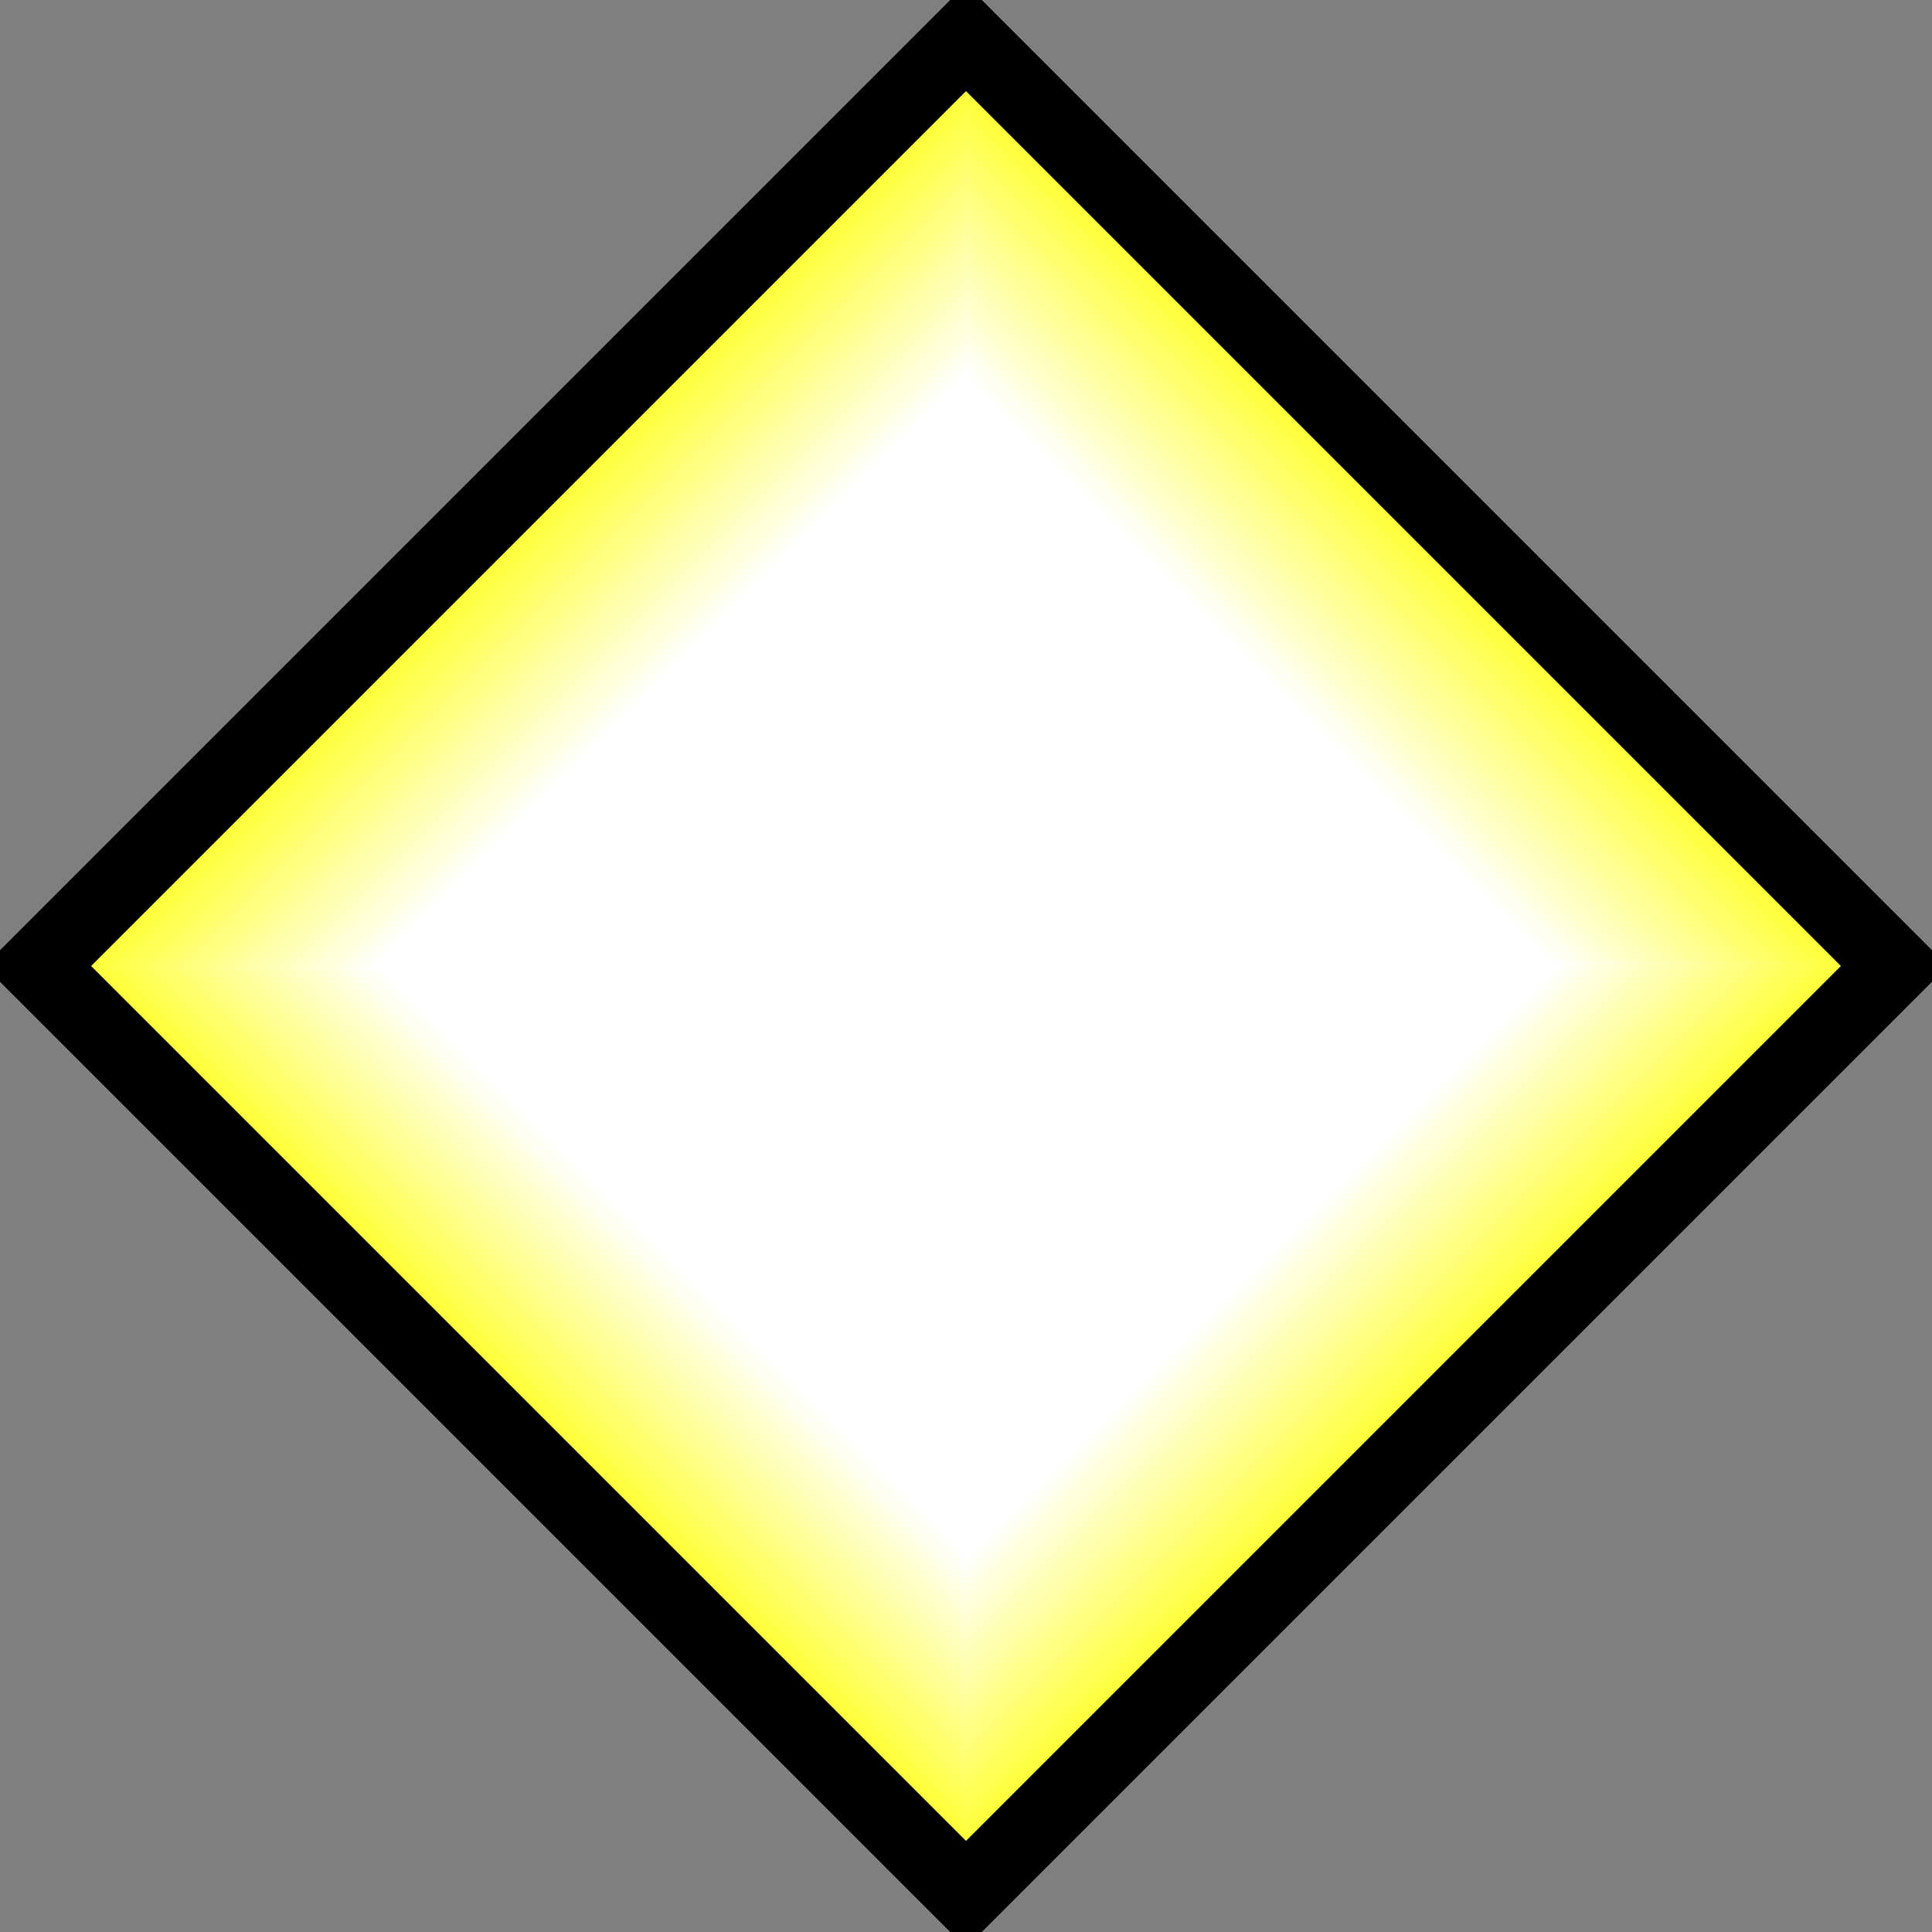 <?xml version="1.0" encoding="UTF-8" standalone="no"?>
<!-- Created with Inkscape (http://www.inkscape.org/) -->

<svg
   xmlns:dc="http://purl.org/dc/elements/1.1/"
   xmlns:cc="http://creativecommons.org/ns#"
   xmlns:rdf="http://www.w3.org/1999/02/22-rdf-syntax-ns#"
   xmlns:svg="http://www.w3.org/2000/svg"
   xmlns="http://www.w3.org/2000/svg"
   xmlns:xlink="http://www.w3.org/1999/xlink"
   xmlns:sodipodi="http://sodipodi.sourceforge.net/DTD/sodipodi-0.dtd"
   xmlns:inkscape="http://www.inkscape.org/namespaces/inkscape"
   width="128"
   height="128"
   id="svg2816"
   version="1.1"
   inkscape:version="0.48.5 r10040"
   sodipodi:docname="ControlButtonHover.svg"
   inkscape:export-filename="/home/cg/programming/orders/res/ControlButtonHover.png"
   inkscape:export-xdpi="90"
   inkscape:export-ydpi="90">
  <rect width="100%" height="100%" fill="#808080" stroke="none"/>
  <defs
     id="defs2818">
    <linearGradient
       id="linearGradient3873">
      <stop
         id="stop3875"
         offset="0"
         style="stop-color:#ffffff;stop-opacity:1;" />
      <stop
         id="stop3879"
         offset="1"
         style="stop-color:#ffff00;stop-opacity:1;" />
    </linearGradient>
    <linearGradient
       id="linearGradient3827">
      <stop
         style="stop-color:#ffffff;stop-opacity:1;"
         offset="0"
         id="stop3829" />
      <stop
         id="stop3835"
         offset="0.5"
         style="stop-color:#ffffe0;stop-opacity:1;" />
      <stop
         style="stop-color:#ffff00;stop-opacity:1;"
         offset="1"
         id="stop3831" />
    </linearGradient>
    <inkscape:perspective
       sodipodi:type="inkscape:persp3d"
       inkscape:vp_x="0 : 32 : 1"
       inkscape:vp_y="0 : 1000 : 0"
       inkscape:vp_z="64 : 32 : 1"
       inkscape:persp3d-origin="32 : 21.333333 : 1"
       id="perspective2824" />
    <linearGradient
       inkscape:collect="always"
       xlink:href="#linearGradient3873"
       id="linearGradient3900"
       gradientUnits="userSpaceOnUse"
       gradientTransform="matrix(0,-1,-1,0,128,64)"
       x1="94.518"
       y1="60.395"
       x2="128.162"
       y2="60.395" />
    <linearGradient
       inkscape:collect="always"
       xlink:href="#linearGradient3873"
       id="linearGradient3903"
       gradientUnits="userSpaceOnUse"
       x1="94.518"
       y1="60.395"
       x2="128.162"
       y2="60.395"
       gradientTransform="matrix(0,1,-1,0,128,-64)" />
    <linearGradient
       inkscape:collect="always"
       xlink:href="#linearGradient3873"
       id="linearGradient3910"
       gradientUnits="userSpaceOnUse"
       gradientTransform="matrix(-1,0,0,1,128,-64)"
       x1="94.518"
       y1="60.395"
       x2="128.162"
       y2="60.395" />
    <linearGradient
       inkscape:collect="always"
       xlink:href="#linearGradient3873"
       id="linearGradient3913"
       gradientUnits="userSpaceOnUse"
       x1="94.518"
       y1="60.395"
       x2="128.162"
       y2="60.395"
       gradientTransform="translate(0,-64)" />
    <clipPath
       clipPathUnits="userSpaceOnUse"
       id="clipPath3927">
      <rect
         style="fill:none;stroke:#000000;stroke-width:5;stroke-linecap:butt;stroke-linejoin:miter;stroke-miterlimit:4;stroke-opacity:1;stroke-dasharray:none"
         id="rect3929"
         width="123"
         height="123"
         x="2.5"
         y="-61.5"
         ry="24.751"
         rx="25.261" />
    </clipPath>
    <linearGradient
       inkscape:collect="always"
       xlink:href="#linearGradient3873"
       id="linearGradient4093"
       gradientUnits="userSpaceOnUse"
       gradientTransform="translate(0,-64)"
       x1="94.518"
       y1="60.395"
       x2="128.162"
       y2="60.395" />
    <linearGradient
       inkscape:collect="always"
       xlink:href="#linearGradient3873"
       id="linearGradient4095"
       gradientUnits="userSpaceOnUse"
       gradientTransform="matrix(-1,0,0,1,128,-64)"
       x1="94.518"
       y1="60.395"
       x2="128.162"
       y2="60.395" />
    <linearGradient
       inkscape:collect="always"
       xlink:href="#linearGradient3873"
       id="linearGradient4097"
       gradientUnits="userSpaceOnUse"
       gradientTransform="matrix(0,1,-1,0,128,-64)"
       x1="94.518"
       y1="60.395"
       x2="128.162"
       y2="60.395" />
    <linearGradient
       inkscape:collect="always"
       xlink:href="#linearGradient3873"
       id="linearGradient4099"
       gradientUnits="userSpaceOnUse"
       gradientTransform="matrix(0,-1,-1,0,128,64)"
       x1="94.518"
       y1="60.395"
       x2="128.162"
       y2="60.395" />
    <linearGradient
       inkscape:collect="always"
       xlink:href="#linearGradient3873"
       id="linearGradient4102"
       gradientUnits="userSpaceOnUse"
       gradientTransform="matrix(0,-1,-1,0,127.75,128)"
       x1="94.518"
       y1="60.395"
       x2="128.162"
       y2="60.395" />
    <linearGradient
       inkscape:collect="always"
       xlink:href="#linearGradient3873"
       id="linearGradient4105"
       gradientUnits="userSpaceOnUse"
       gradientTransform="matrix(0,1,-1,0,127.75,0)"
       x1="94.518"
       y1="60.395"
       x2="128.162"
       y2="60.395" />
    <linearGradient
       inkscape:collect="always"
       xlink:href="#linearGradient3873"
       id="linearGradient4108"
       gradientUnits="userSpaceOnUse"
       gradientTransform="translate(-0.25,0)"
       x1="94.518"
       y1="60.395"
       x2="128.162"
       y2="60.395" />
    <linearGradient
       inkscape:collect="always"
       xlink:href="#linearGradient3873"
       id="linearGradient4130"
       gradientUnits="userSpaceOnUse"
       gradientTransform="translate(-0.25,0)"
       x1="103.705"
       y1="60.395"
       x2="128.162"
       y2="60.395" />
    <linearGradient
       inkscape:collect="always"
       xlink:href="#linearGradient3873"
       id="linearGradient4134"
       gradientUnits="userSpaceOnUse"
       gradientTransform="matrix(-1,0,0,1,128.25,0)"
       x1="103.705"
       y1="60.395"
       x2="128.162"
       y2="60.395" />
    <linearGradient
       inkscape:collect="always"
       xlink:href="#linearGradient3873"
       id="linearGradient4144"
       gradientUnits="userSpaceOnUse"
       gradientTransform="translate(-0.25,0)"
       x1="103.705"
       y1="60.395"
       x2="128.162"
       y2="60.395" />
    <linearGradient
       inkscape:collect="always"
       xlink:href="#linearGradient3873"
       id="linearGradient4146"
       gradientUnits="userSpaceOnUse"
       gradientTransform="matrix(-1,0,0,1,128.25,0)"
       x1="103.705"
       y1="60.395"
       x2="128.162"
       y2="60.395" />
    <linearGradient
       inkscape:collect="always"
       xlink:href="#linearGradient3873"
       id="linearGradient4149"
       gradientUnits="userSpaceOnUse"
       gradientTransform="matrix(-1,0,0,1,128.25,0)"
       x1="103.705"
       y1="60.395"
       x2="128.162"
       y2="60.395" />
    <linearGradient
       inkscape:collect="always"
       xlink:href="#linearGradient3873"
       id="linearGradient4152"
       gradientUnits="userSpaceOnUse"
       gradientTransform="translate(-0.25,-8)"
       x1="103.705"
       y1="60.395"
       x2="128.162"
       y2="60.395" />
    <linearGradient
       inkscape:collect="always"
       xlink:href="#linearGradient3873"
       id="linearGradient4154"
       gradientUnits="userSpaceOnUse"
       gradientTransform="translate(-0.25,0)"
       x1="94.518"
       y1="60.395"
       x2="128.162"
       y2="60.395" />
    <linearGradient
       inkscape:collect="always"
       xlink:href="#linearGradient3873"
       id="linearGradient4170"
       gradientUnits="userSpaceOnUse"
       gradientTransform="matrix(-1,0,0,1,128.25,0)"
       x1="103.705"
       y1="60.395"
       x2="128.162"
       y2="60.395" />
    <linearGradient
       inkscape:collect="always"
       xlink:href="#linearGradient3873"
       id="linearGradient4174"
       gradientUnits="userSpaceOnUse"
       gradientTransform="translate(-0.25,0)"
       x1="103.705"
       y1="60.395"
       x2="128.162"
       y2="60.395" />
    <linearGradient
       inkscape:collect="always"
       xlink:href="#linearGradient3873"
       id="linearGradient4186"
       gradientUnits="userSpaceOnUse"
       gradientTransform="matrix(-1,0,0,1,128.25,0)"
       x1="103.705"
       y1="60.395"
       x2="128.162"
       y2="60.395" />
    <linearGradient
       inkscape:collect="always"
       xlink:href="#linearGradient3873"
       id="linearGradient4188"
       gradientUnits="userSpaceOnUse"
       gradientTransform="translate(-0.25,0)"
       x1="103.705"
       y1="60.395"
       x2="128.162"
       y2="60.395" />
    <linearGradient
       inkscape:collect="always"
       xlink:href="#linearGradient3873"
       id="linearGradient4198"
       gradientUnits="userSpaceOnUse"
       gradientTransform="matrix(-1,0,0,1,128.25,0)"
       x1="103.705"
       y1="60.395"
       x2="128.162"
       y2="60.395" />
    <linearGradient
       inkscape:collect="always"
       xlink:href="#linearGradient3873"
       id="linearGradient4200"
       gradientUnits="userSpaceOnUse"
       gradientTransform="translate(-0.25,0)"
       x1="103.705"
       y1="60.395"
       x2="128.162"
       y2="60.395" />
    <linearGradient
       inkscape:collect="always"
       xlink:href="#linearGradient3873"
       id="linearGradient4202"
       gradientUnits="userSpaceOnUse"
       gradientTransform="matrix(-1,0,0,1,128.25,0)"
       x1="103.705"
       y1="60.395"
       x2="128.162"
       y2="60.395" />
    <linearGradient
       inkscape:collect="always"
       xlink:href="#linearGradient3873"
       id="linearGradient4204"
       gradientUnits="userSpaceOnUse"
       gradientTransform="translate(-0.25,0)"
       x1="103.705"
       y1="60.395"
       x2="128.162"
       y2="60.395" />
    <clipPath
       clipPathUnits="userSpaceOnUse"
       id="clipPath4209">
      <rect
         style="fill:none;stroke:#000000;stroke-width:5;stroke-linecap:butt;stroke-linejoin:miter;stroke-miterlimit:4;stroke-opacity:1;stroke-dasharray:none;display:inline"
         id="rect4211"
         width="123"
         height="123"
         x="2.5"
         y="2.5"
         ry="24.751"
         rx="25.261" />
    </clipPath>
    <linearGradient
       inkscape:collect="always"
       xlink:href="#linearGradient3873"
       id="linearGradient6027"
       gradientUnits="userSpaceOnUse"
       gradientTransform="matrix(-1,0,0,1,128.25,0)"
       x1="103.705"
       y1="60.395"
       x2="128.162"
       y2="60.395" />
    <linearGradient
       inkscape:collect="always"
       xlink:href="#linearGradient3873"
       id="linearGradient6029"
       gradientUnits="userSpaceOnUse"
       gradientTransform="translate(-0.25,0)"
       x1="103.705"
       y1="60.395"
       x2="128.162"
       y2="60.395" />
    <linearGradient
       inkscape:collect="always"
       xlink:href="#linearGradient3873"
       id="linearGradient6032"
       gradientUnits="userSpaceOnUse"
       gradientTransform="translate(-0.25,0)"
       x1="103.705"
       y1="60.395"
       x2="128.162"
       y2="60.395" />
    <linearGradient
       inkscape:collect="always"
       xlink:href="#linearGradient3873"
       id="linearGradient6035"
       gradientUnits="userSpaceOnUse"
       gradientTransform="matrix(-1,0,0,1,128.25,0)"
       x1="103.705"
       y1="60.395"
       x2="128.162"
       y2="60.395" />
    <linearGradient
       inkscape:collect="always"
       xlink:href="#linearGradient3873"
       id="linearGradient6045"
       gradientUnits="userSpaceOnUse"
       gradientTransform="matrix(-1,0,0,1,128.25,0)"
       x1="103.705"
       y1="60.395"
       x2="128.162"
       y2="60.395" />
    <linearGradient
       inkscape:collect="always"
       xlink:href="#linearGradient3873"
       id="linearGradient6047"
       gradientUnits="userSpaceOnUse"
       gradientTransform="translate(-0.25,0)"
       x1="103.705"
       y1="60.395"
       x2="128.162"
       y2="60.395" />
    <linearGradient
       inkscape:collect="always"
       xlink:href="#linearGradient3873"
       id="linearGradient6049"
       gradientUnits="userSpaceOnUse"
       gradientTransform="matrix(-1,0,0,1,136.25,0)"
       x1="103.705"
       y1="60.395"
       x2="128.162"
       y2="60.395" />
    <linearGradient
       inkscape:collect="always"
       xlink:href="#linearGradient3873"
       id="linearGradient6051"
       gradientUnits="userSpaceOnUse"
       gradientTransform="translate(7.75,0)"
       x1="103.705"
       y1="60.395"
       x2="128.162"
       y2="60.395" />
    <linearGradient
       inkscape:collect="always"
       xlink:href="#linearGradient3873"
       id="linearGradient6061"
       gradientUnits="userSpaceOnUse"
       gradientTransform="matrix(-1,0,0,1,128.25,0)"
       x1="103.705"
       y1="60.395"
       x2="128.162"
       y2="60.395" />
    <linearGradient
       inkscape:collect="always"
       xlink:href="#linearGradient3873"
       id="linearGradient6063"
       gradientUnits="userSpaceOnUse"
       gradientTransform="translate(-0.25,0)"
       x1="103.705"
       y1="60.395"
       x2="128.162"
       y2="60.395" />
    <linearGradient
       inkscape:collect="always"
       xlink:href="#linearGradient3873"
       id="linearGradient6065"
       gradientUnits="userSpaceOnUse"
       gradientTransform="matrix(-1,0,0,1,136.25,0)"
       x1="103.705"
       y1="60.395"
       x2="128.162"
       y2="60.395" />
    <linearGradient
       inkscape:collect="always"
       xlink:href="#linearGradient3873"
       id="linearGradient6067"
       gradientUnits="userSpaceOnUse"
       gradientTransform="translate(7.75,0)"
       x1="103.705"
       y1="60.395"
       x2="128.162"
       y2="60.395" />
    <linearGradient
       inkscape:collect="always"
       xlink:href="#linearGradient3873"
       id="linearGradient6075"
       gradientUnits="userSpaceOnUse"
       gradientTransform="matrix(-1,0,0,1,136.25,0)"
       x1="103.705"
       y1="60.395"
       x2="128.162"
       y2="60.395" />
    <linearGradient
       inkscape:collect="always"
       xlink:href="#linearGradient3873"
       id="linearGradient6077"
       gradientUnits="userSpaceOnUse"
       gradientTransform="translate(7.75,0)"
       x1="103.705"
       y1="60.395"
       x2="128.162"
       y2="60.395" />
    <linearGradient
       inkscape:collect="always"
       xlink:href="#linearGradient3873"
       id="linearGradient6080"
       gradientUnits="userSpaceOnUse"
       gradientTransform="matrix(0,1,-1,0,128,-0.25)"
       x1="103.705"
       y1="60.395"
       x2="128.162"
       y2="60.395" />
    <linearGradient
       inkscape:collect="always"
       xlink:href="#linearGradient3873"
       id="linearGradient6083"
       gradientUnits="userSpaceOnUse"
       gradientTransform="matrix(0,-1,-1,0,128,128.25)"
       x1="103.705"
       y1="60.395"
       x2="128.162"
       y2="60.395" />
    <linearGradient
       inkscape:collect="always"
       xlink:href="#linearGradient3873"
       id="linearGradient6085"
       gradientUnits="userSpaceOnUse"
       gradientTransform="matrix(-1,0,0,1,128.25,0)"
       x1="103.705"
       y1="60.395"
       x2="128.162"
       y2="60.395" />
    <linearGradient
       inkscape:collect="always"
       xlink:href="#linearGradient3873"
       id="linearGradient6087"
       gradientUnits="userSpaceOnUse"
       gradientTransform="translate(-0.25,0)"
       x1="103.705"
       y1="60.395"
       x2="128.162"
       y2="60.395" />
    <linearGradient
       inkscape:collect="always"
       xlink:href="#linearGradient3873"
       id="linearGradient6090"
       gradientUnits="userSpaceOnUse"
       gradientTransform="translate(-0.25,0)"
       x1="103.705"
       y1="60.395"
       x2="128.162"
       y2="60.395" />
    <linearGradient
       inkscape:collect="always"
       xlink:href="#linearGradient3873"
       id="linearGradient6093"
       gradientUnits="userSpaceOnUse"
       gradientTransform="matrix(-1,0,0,1,128.25,0)"
       x1="103.705"
       y1="60.395"
       x2="128.162"
       y2="60.395" />
    <linearGradient
       inkscape:collect="always"
       xlink:href="#linearGradient3873"
       id="linearGradient6101"
       gradientUnits="userSpaceOnUse"
       gradientTransform="matrix(-1,0,0,1,128.25,0)"
       x1="103.705"
       y1="60.395"
       x2="128.162"
       y2="60.395" />
    <linearGradient
       inkscape:collect="always"
       xlink:href="#linearGradient3873"
       id="linearGradient6103"
       gradientUnits="userSpaceOnUse"
       gradientTransform="translate(-0.25,0)"
       x1="103.705"
       y1="60.395"
       x2="128.162"
       y2="60.395" />
    <linearGradient
       inkscape:collect="always"
       xlink:href="#linearGradient3873"
       id="linearGradient6105"
       gradientUnits="userSpaceOnUse"
       gradientTransform="matrix(0,-1,-1,0,128,128.25)"
       x1="103.705"
       y1="60.395"
       x2="128.162"
       y2="60.395" />
    <linearGradient
       inkscape:collect="always"
       xlink:href="#linearGradient3873"
       id="linearGradient6107"
       gradientUnits="userSpaceOnUse"
       gradientTransform="matrix(0,1,-1,0,128,-0.25)"
       x1="103.705"
       y1="60.395"
       x2="128.162"
       y2="60.395" />
    <linearGradient
       inkscape:collect="always"
       xlink:href="#linearGradient3873"
       id="linearGradient6111"
       gradientUnits="userSpaceOnUse"
       gradientTransform="matrix(0.499,0.499,-0.499,0.499,63.711,-0.189)"
       x1="103.705"
       y1="60.395"
       x2="128.162"
       y2="60.395" />
    <linearGradient
       inkscape:collect="always"
       xlink:href="#linearGradient3873"
       id="linearGradient6114"
       gradientUnits="userSpaceOnUse"
       gradientTransform="matrix(-0.499,-0.499,-0.499,0.499,128.189,64.289)"
       x1="103.705"
       y1="60.395"
       x2="128.162"
       y2="60.395" />
    <linearGradient
       inkscape:collect="always"
       xlink:href="#linearGradient3873"
       id="linearGradient6117"
       gradientUnits="userSpaceOnUse"
       gradientTransform="matrix(0.499,-0.499,0.499,0.499,-0.189,64.289)"
       x1="103.705"
       y1="60.395"
       x2="128.162"
       y2="60.395" />
    <linearGradient
       inkscape:collect="always"
       xlink:href="#linearGradient3873"
       id="linearGradient6120"
       gradientUnits="userSpaceOnUse"
       gradientTransform="matrix(-0.499,0.499,0.499,0.499,64.289,-0.189)"
       x1="103.705"
       y1="60.395"
       x2="128.162"
       y2="60.395" />
  </defs>
  <sodipodi:namedview
     id="base"
     pagecolor="#ffffff"
     bordercolor="#666666"
     borderopacity="1.0"
     inkscape:pageopacity="0.0"
     inkscape:pageshadow="2"
     inkscape:zoom="3.0507813"
     inkscape:cx="6.5058558"
     inkscape:cy="91.517731"
     inkscape:current-layer="layer2"
     showgrid="true"
     inkscape:document-units="px"
     inkscape:grid-bbox="true"
     inkscape:window-width="638"
     inkscape:window-height="1004"
     inkscape:window-x="0"
     inkscape:window-y="18"
     inkscape:window-maximized="0" />
  <g
     id="layer1"
     inkscape:label="Base"
     inkscape:groupmode="layer"
     transform="translate(0,64)"
     style="display:inline"
     sodipodi:insensitive="true">
    <path
       style="fill:#40ffff;fill-opacity:1;stroke:#000000;stroke-width:5;stroke-linecap:butt;stroke-linejoin:miter;stroke-miterlimit:4;stroke-opacity:1"
       d="M 64,-61.5 125.5,-7.5e-6 64,61.5 2.5,-7.5e-6 z"
       id="rect2826"
       inkscape:connector-curvature="0"
       sodipodi:nodetypes="ccccc" />
  </g>
  <g
     inkscape:groupmode="layer"
     id="layer3"
     inkscape:label="Aura"
     style="display:inline"
     sodipodi:insensitive="true">
    <path
       style="fill:url(#linearGradient6120);fill-opacity:1;stroke:none"
       d="M -0.735,63.836 64.164,128.735 64.663,63.337 z"
       id="path4132"
       inkscape:connector-curvature="0"
       sodipodi:nodetypes="cccc" />
    <path
       sodipodi:nodetypes="cccc"
       inkscape:connector-curvature="0"
       id="path4172"
       d="M 63.836,-0.735 128.735,64.164 63.337,64.663 z"
       style="fill:url(#linearGradient6117);fill-opacity:1;stroke:none" />
    <path
       sodipodi:nodetypes="cccc"
       inkscape:connector-curvature="0"
       id="path4182"
       d="M 64.164,-0.735 -0.735,64.164 64.663,64.663 z"
       style="fill:url(#linearGradient6114);fill-opacity:1;stroke:none" />
    <path
       style="fill:url(#linearGradient6111);fill-opacity:1;stroke:none"
       d="M 128.735,63.836 63.836,128.735 63.337,63.337 z"
       id="path4184"
       inkscape:connector-curvature="0"
       sodipodi:nodetypes="cccc" />
  </g>
  <g
     inkscape:groupmode="layer"
     id="layer2"
     inkscape:label="Rim"
     style="display:inline">
    <path
       style="fill:none;fill-opacity:1;stroke:#000000;stroke-width:5;stroke-linecap:butt;stroke-linejoin:miter;stroke-miterlimit:4;stroke-opacity:1;display:inline"
       d="M 64,2.5 125.5,64 64,125.5 2.5,64 z"
       id="rect2826-4"
       inkscape:connector-curvature="0"
       sodipodi:nodetypes="ccccc" />
  </g>
</svg>
